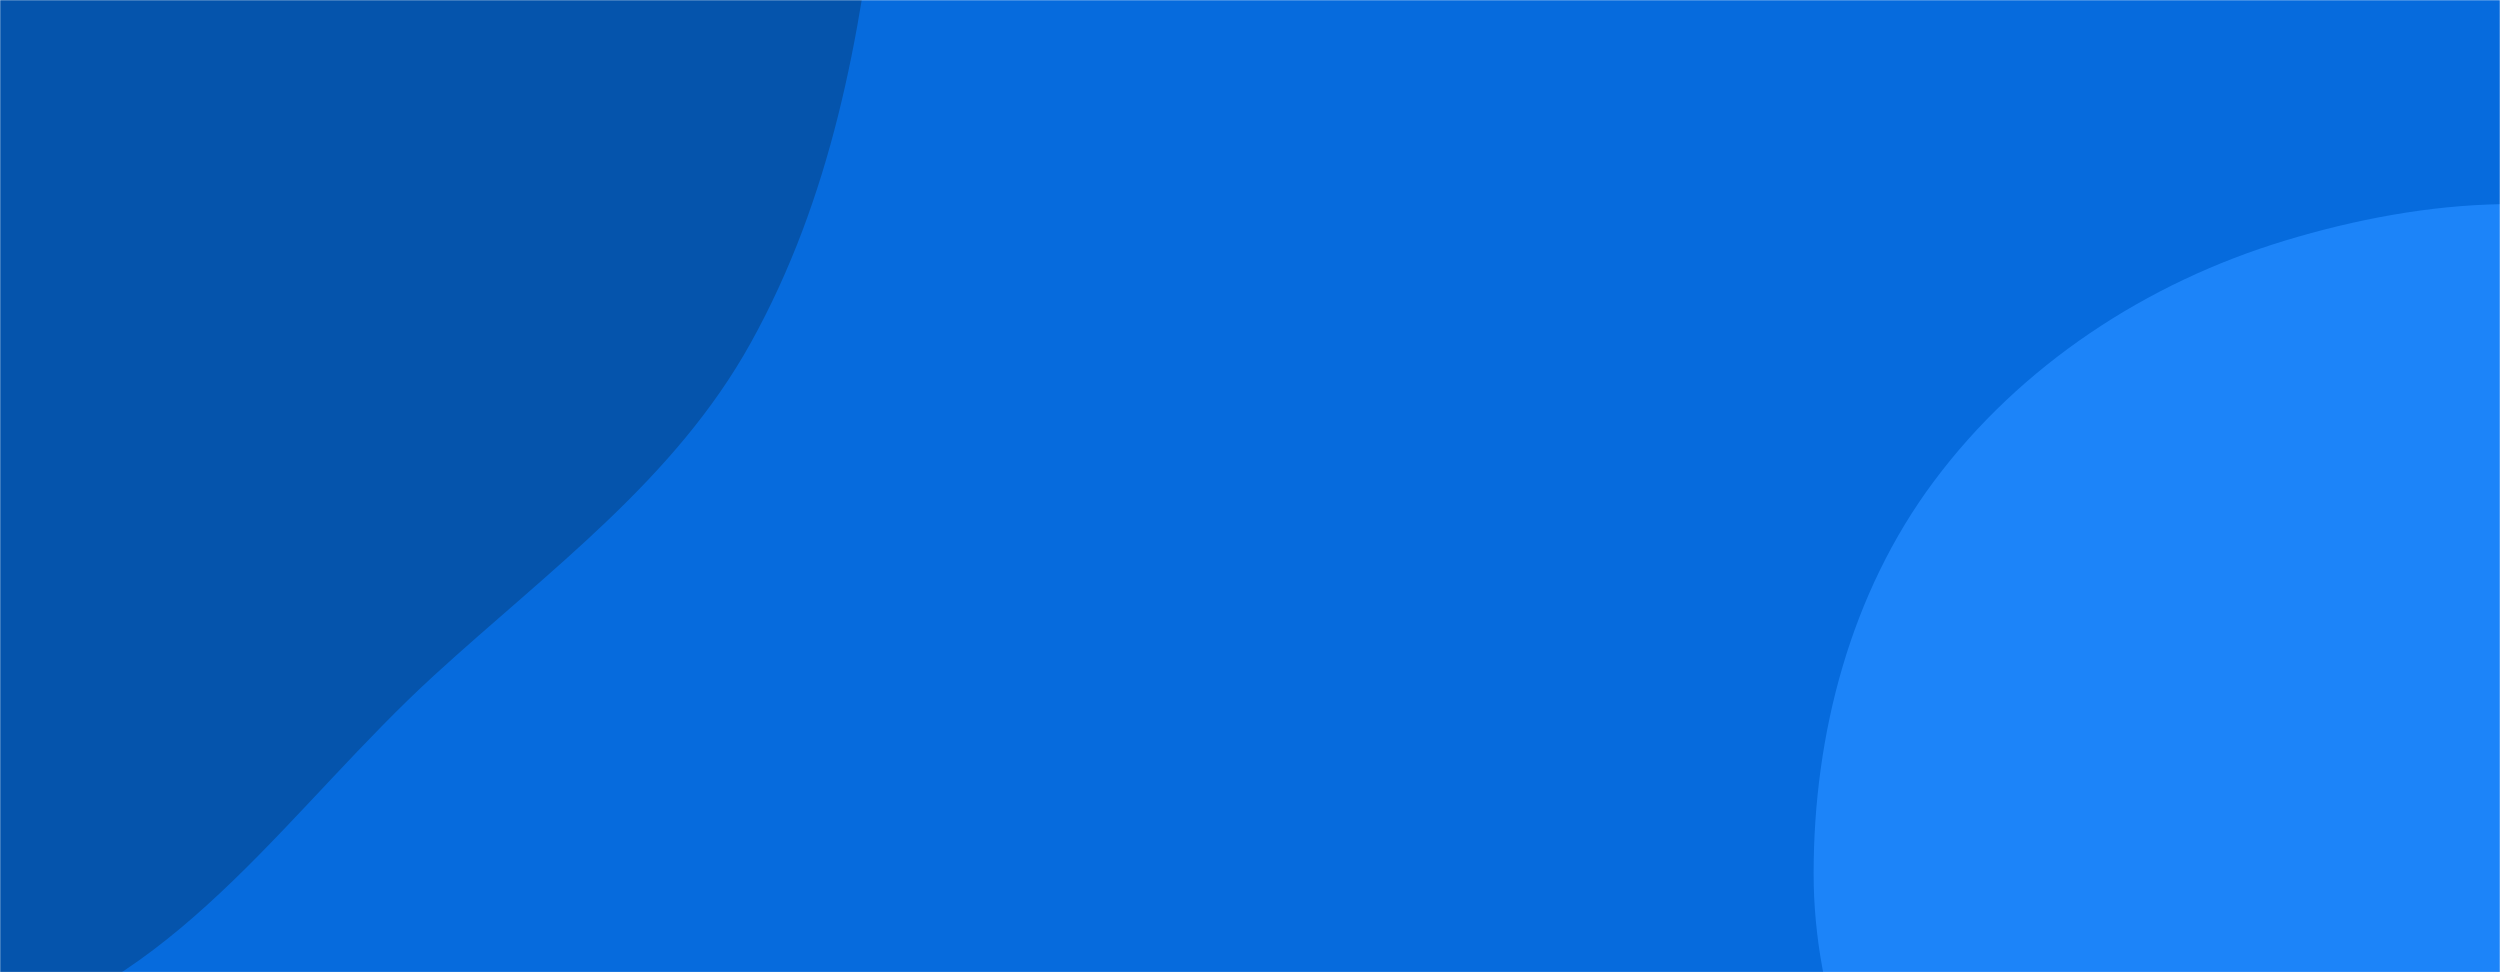 <svg xmlns="http://www.w3.org/2000/svg" version="1.1" xmlns:xlink="http://www.w3.org/1999/xlink" xmlns:svgjs="http://svgjs.com/svgjs" width="1440" height="560" preserveAspectRatio="none" viewBox="0 0 1440 560"><g mask="url(&quot;#SvgjsMask1008&quot;)" fill="none"><rect width="1440" height="560" x="0" y="0" fill="rgba(6, 107, 221, 1)"></rect><path d="M0,593.007C105.423,562.394,169.023,463.141,250.028,389.051C316.435,328.312,388.79,276.19,432.434,197.486C478.652,114.139,495.788,21.973,506.119,-72.769C519.458,-195.095,585.685,-344.818,501.34,-434.414C415.98,-525.087,258.61,-440.266,136.616,-465.273C29.137,-487.304,-62.751,-603.126,-167.832,-571.582C-272.981,-540.017,-309.474,-410.589,-363.644,-315.099C-408.275,-236.424,-421.734,-149.54,-454.972,-65.415C-500.673,50.255,-613.156,148.878,-595.608,272.005C-577.605,398.326,-477.082,507.039,-364.759,567.575C-255.25,626.595,-119.466,627.698,0,593.007" fill="#0554ac"></path><path d="M1440 993.185C1521.877 1012.358 1607.361 975.855 1679.738 933.04 1753.863 889.191 1827.038 830.762 1853.25 748.725 1878.684 669.122 1842.385 585.271 1816.211 505.909 1793.872 438.176 1753.698 382.016 1712.993 323.45 1667.185 257.542 1635.65 175.349 1562.899 141.446 1486.833 105.998 1396.576 114.253 1316.255 138.564 1236.329 162.756 1163.714 210.402 1113.826 277.369 1065.828 341.799 1044.673 422.814 1044.648 503.157 1044.625 577.031 1073.123 647.281 1113.689 709.021 1150.238 764.646 1212.787 791.738 1262.98 835.448 1323.814 888.425 1361.457 974.793 1440 993.185" fill="#1c84f9"></path></g><defs><mask id="SvgjsMask1008"><rect width="1440" height="560" fill="#ffffff"></rect></mask></defs></svg>